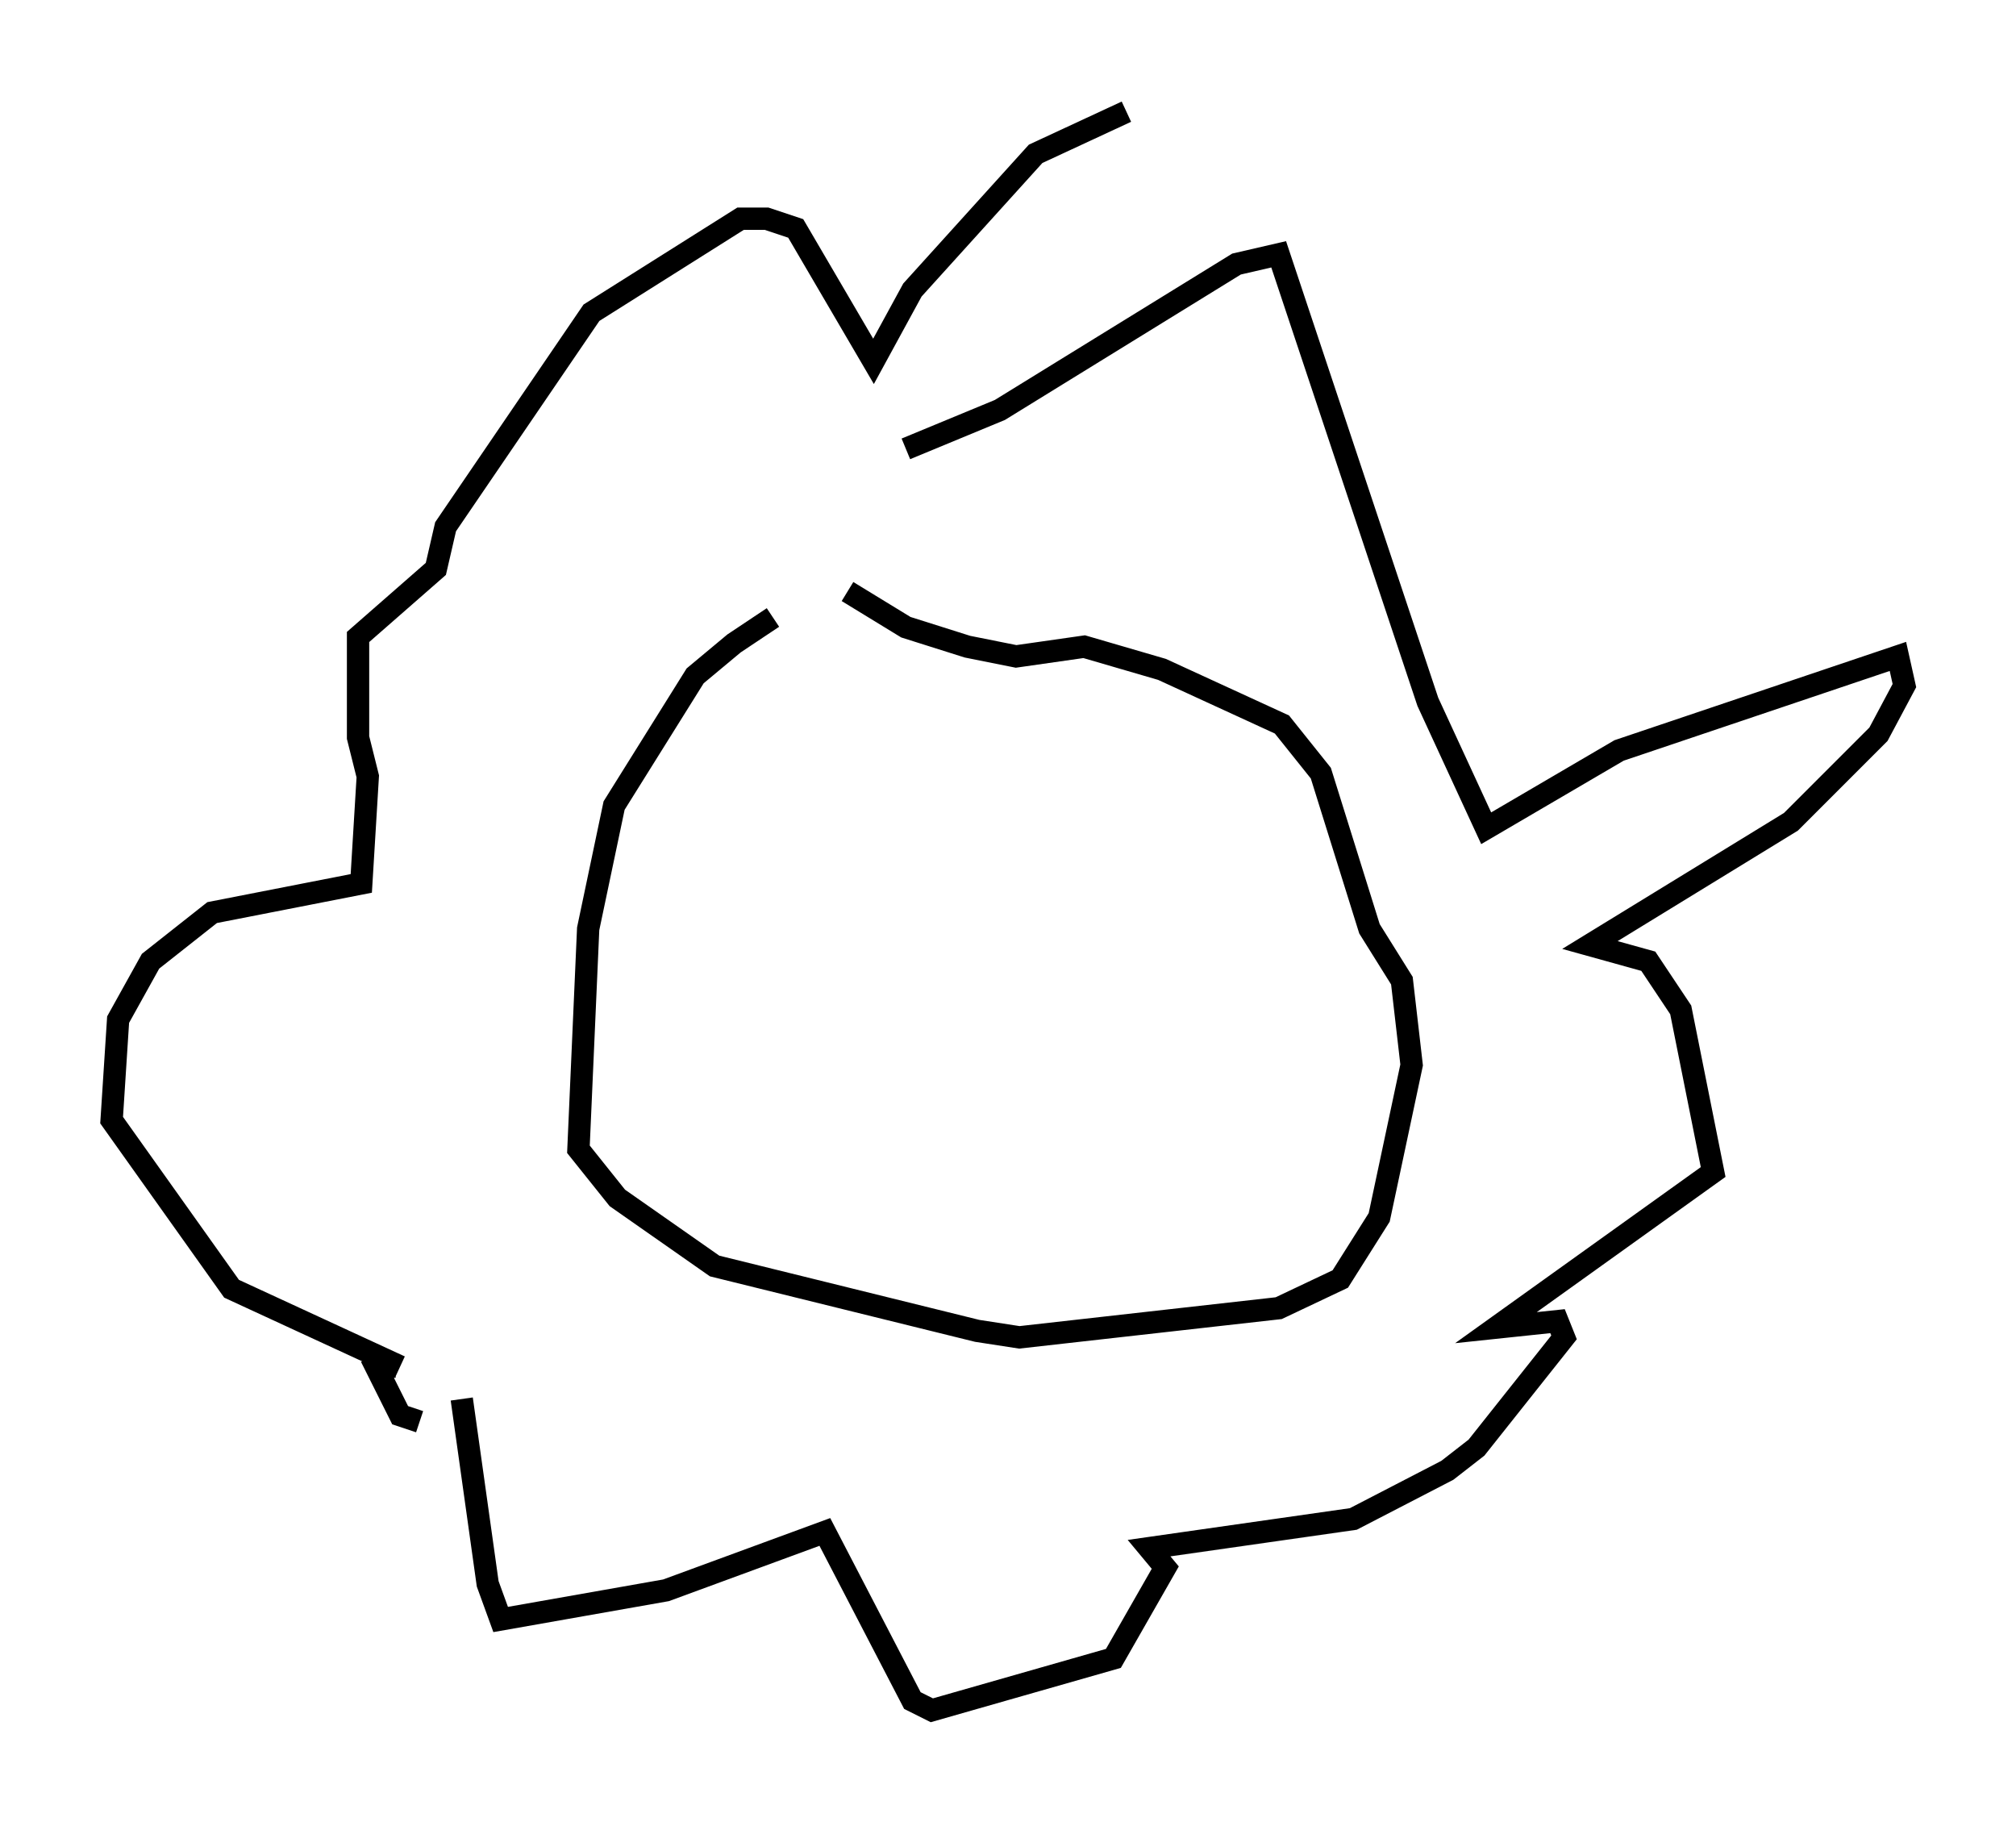 <?xml version="1.0" encoding="utf-8" ?>
<svg baseProfile="full" height="81.609" version="1.1" width="90.324" xmlns="http://www.w3.org/2000/svg" xmlns:ev="http://www.w3.org/2001/xml-events" xmlns:xlink="http://www.w3.org/1999/xlink"><defs /><rect fill="white" height="81.609" width="90.324" x="0" y="0" /><path d="M40.296, 26.207 m-5.665, 1.453 l-1.743, 1.162 -1.743, 1.453 l-3.631, 5.81 -1.162, 5.52 l-0.436, 9.877 1.743, 2.179 l4.358, 3.05 11.765, 2.905 l1.888, 0.291 11.62, -1.307 l2.76, -1.307 1.743, -2.76 l1.453, -6.827 -0.436, -3.777 l-1.453, -2.324 -2.179, -6.972 l-1.743, -2.179 -5.374, -2.469 l-3.486, -1.017 -3.05, 0.436 l-2.179, -0.436 -2.76, -0.872 l-2.615, -1.598 m2.615, -6.391 l4.212, -1.743 10.603, -6.536 l1.888, -0.436 6.682, 20.045 l2.615, 5.665 5.955, -3.486 l12.492, -4.212 0.291, 1.307 l-1.162, 2.179 -3.922, 3.922 l-9.006, 5.52 2.615, 0.726 l1.453, 2.179 1.453, 7.263 l-9.732, 6.972 2.76, -0.291 l0.291, 0.726 -3.922, 4.939 l-1.307, 1.017 -4.212, 2.179 l-9.151, 1.307 0.726, 0.872 l-2.324, 4.067 -8.134, 2.324 l-0.872, -0.436 -3.922, -7.553 l-7.117, 2.615 -7.408, 1.307 l-0.581, -1.598 -1.162, -8.279 m-1.888, 1.017 l-0.872, -0.291 -1.017, -2.034 l0.726, -0.145 m0.291, 0.0 l-7.553, -3.486 -5.374, -7.553 l0.291, -4.503 1.453, -2.615 l2.76, -2.179 6.682, -1.307 l0.291, -4.793 -0.436, -1.743 l0.0, -4.503 3.486, -3.05 l0.436, -1.888 6.536, -9.587 l6.682, -4.212 1.162, 0.0 l1.307, 0.436 3.486, 5.955 l1.743, -3.196 5.52, -6.101 l4.067, -1.888 " fill="none" stroke="black" stroke-width="1" /></svg>